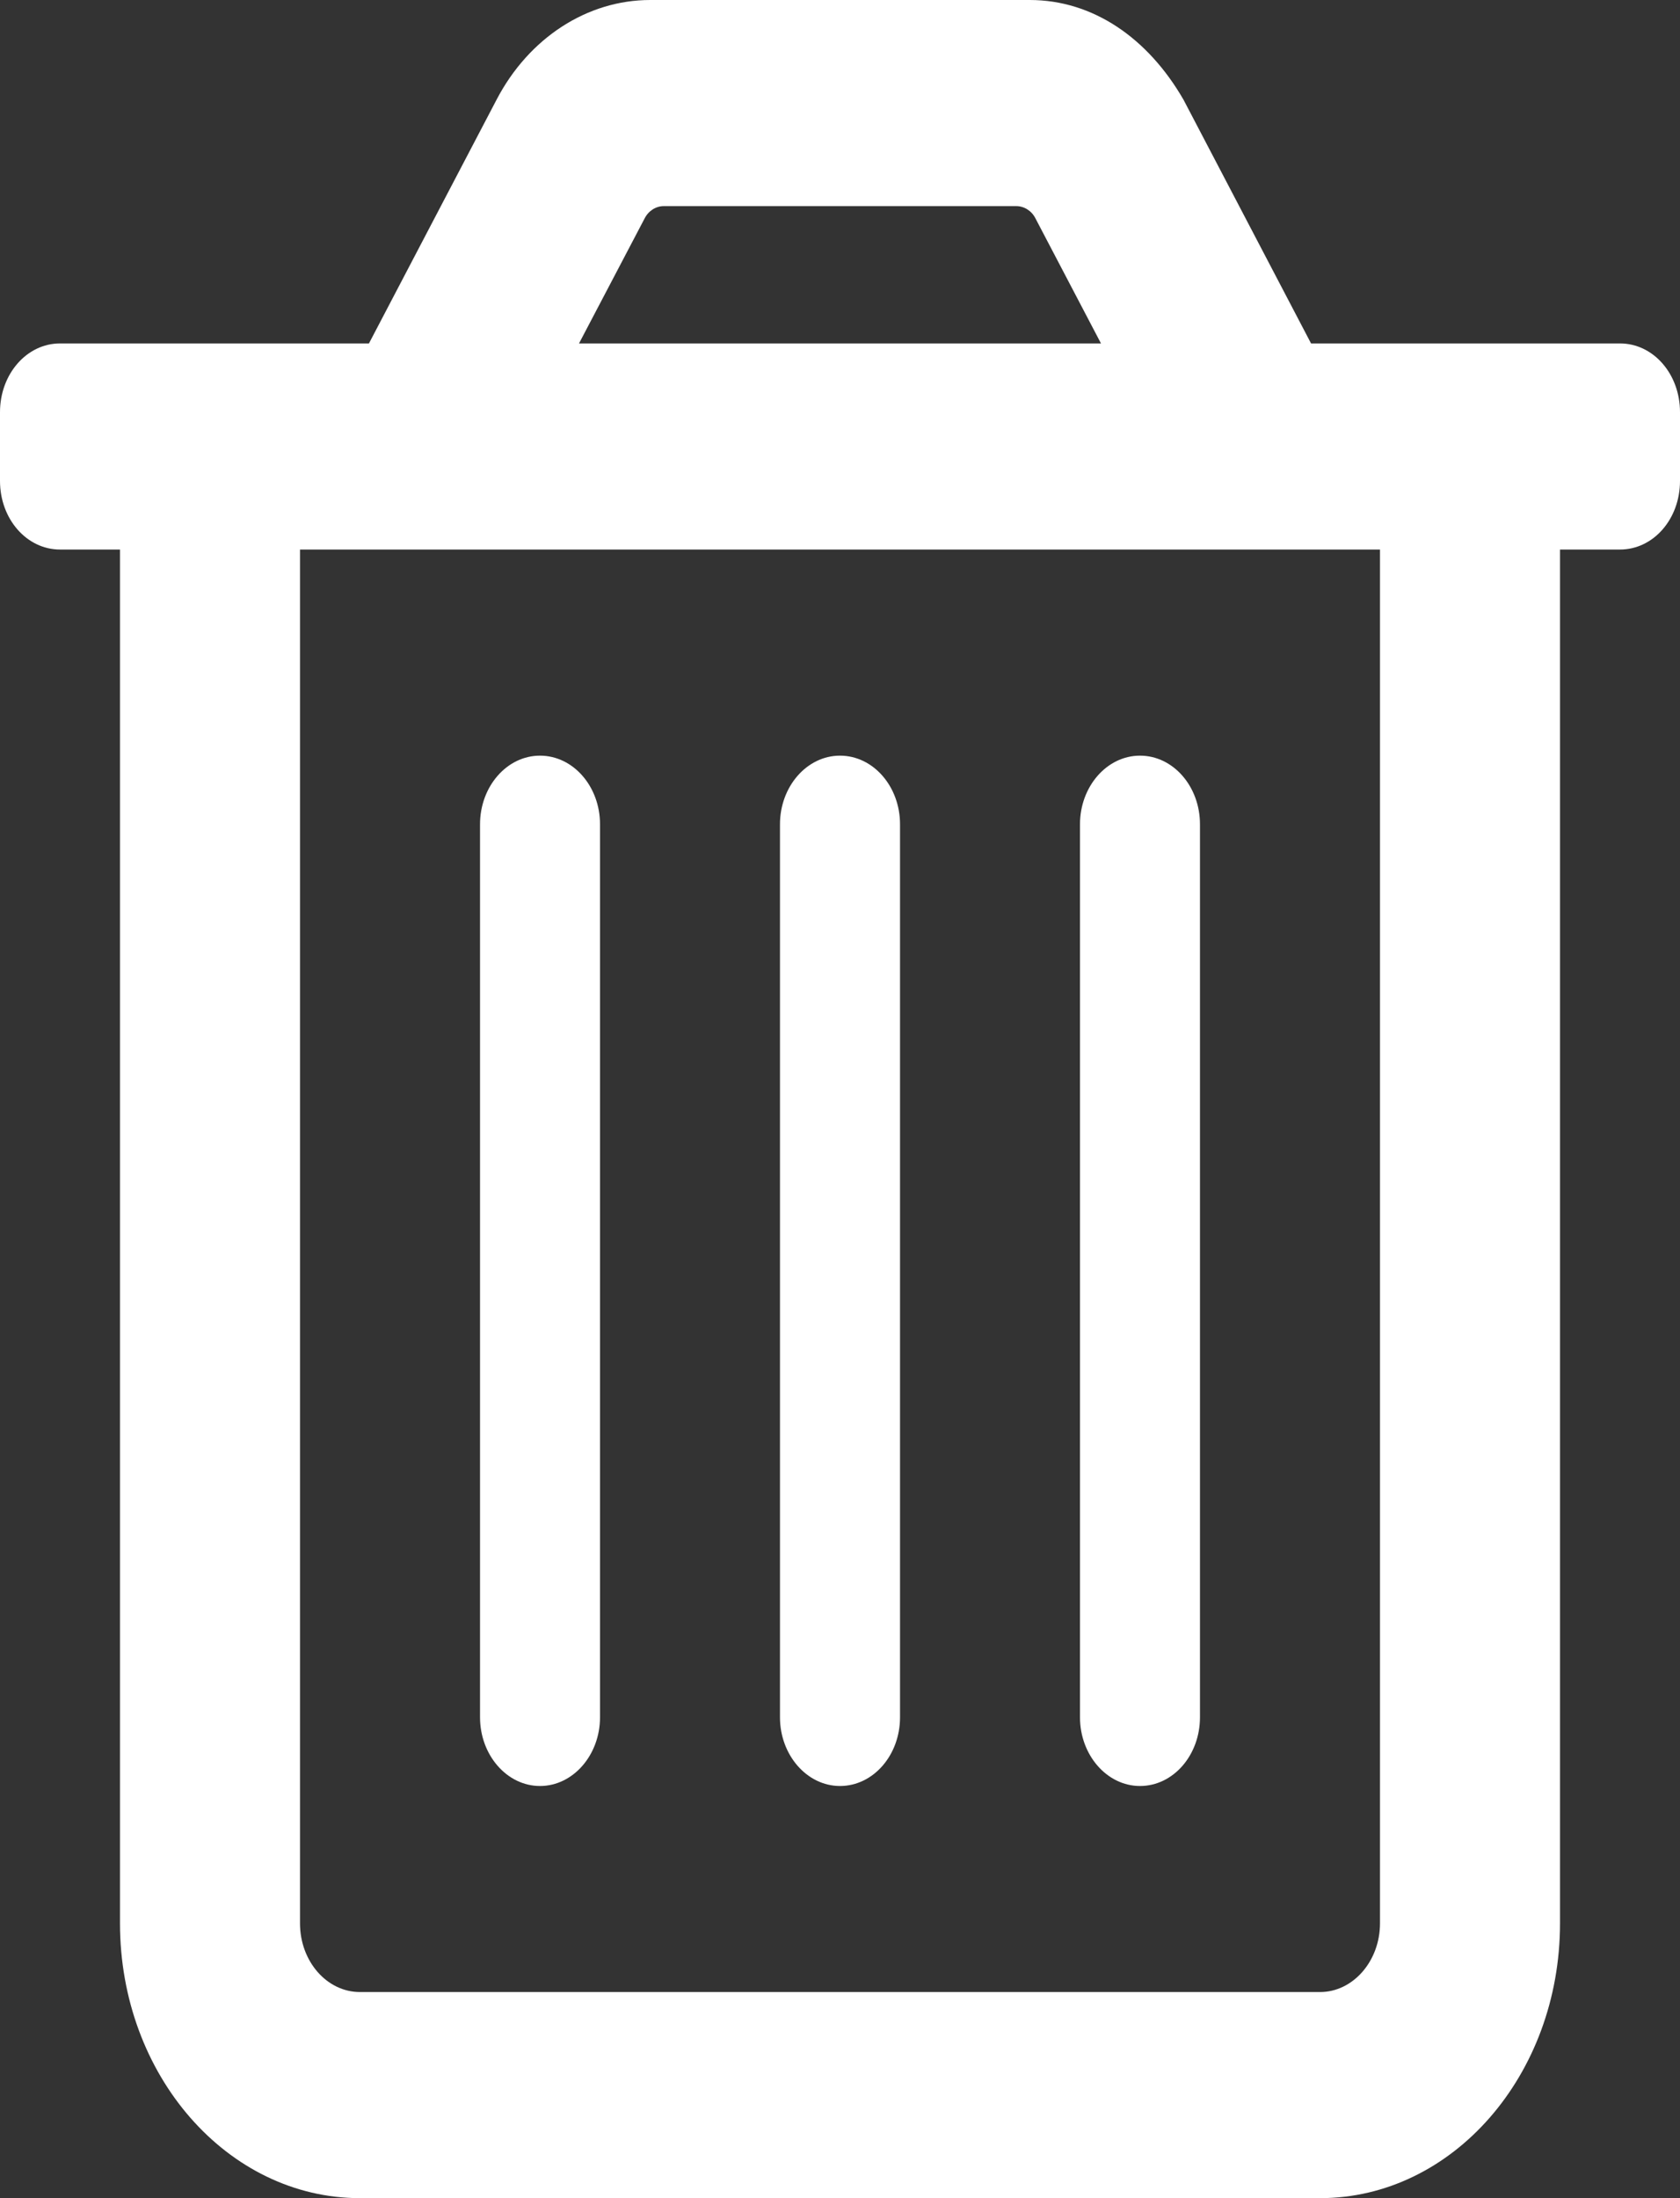 <svg width="26" height="34" viewBox="0 0 26 34" fill="none" xmlns="http://www.w3.org/2000/svg">
<rect x="0" y="0" width="26" height="34" fill="#333333" stroke="none"/>
<path d="M25.071 5.312H20.29L18.317 1.544C17.765 0.586 16.912 0 15.937 0H10.063C9.088 0 8.183 0.586 7.684 1.544L5.71 5.312H0.929C0.414 5.312 0 5.786 0 6.375V7.438C0 8.029 0.414 8.5 0.929 8.5H1.857V29.75C1.857 32.097 3.52 34 5.571 34H20.429C22.48 34 24.143 32.097 24.143 29.75V8.5H25.071C25.588 8.5 26 8.029 26 7.438V6.375C26 5.786 25.588 5.312 25.071 5.312ZM9.976 3.379C10.034 3.263 10.15 3.188 10.272 3.188H15.728C15.851 3.188 15.967 3.262 16.025 3.378L17.039 5.312H8.961L9.976 3.379ZM20.429 30.812H5.571C5.059 30.812 4.643 30.337 4.643 29.75V8.5H21.357V29.75C21.357 30.334 20.939 30.812 20.429 30.812ZM13 27.625C13.513 27.625 13.929 27.15 13.929 26.562V12.75C13.929 12.163 13.513 11.688 13 11.688C12.487 11.688 12.071 12.166 12.071 12.75V26.562C12.071 27.147 12.489 27.625 13 27.625ZM8.357 27.625C8.868 27.625 9.286 27.147 9.286 26.562V12.75C9.286 12.163 8.87 11.688 8.357 11.688C7.844 11.688 7.429 12.166 7.429 12.75V26.562C7.429 27.147 7.846 27.625 8.357 27.625ZM17.643 27.625C18.156 27.625 18.571 27.15 18.571 26.562V12.75C18.571 12.163 18.156 11.688 17.643 11.688C17.13 11.688 16.714 12.166 16.714 12.75V26.562C16.714 27.147 17.132 27.625 17.643 27.625Z" fill="white"/>
</svg>
